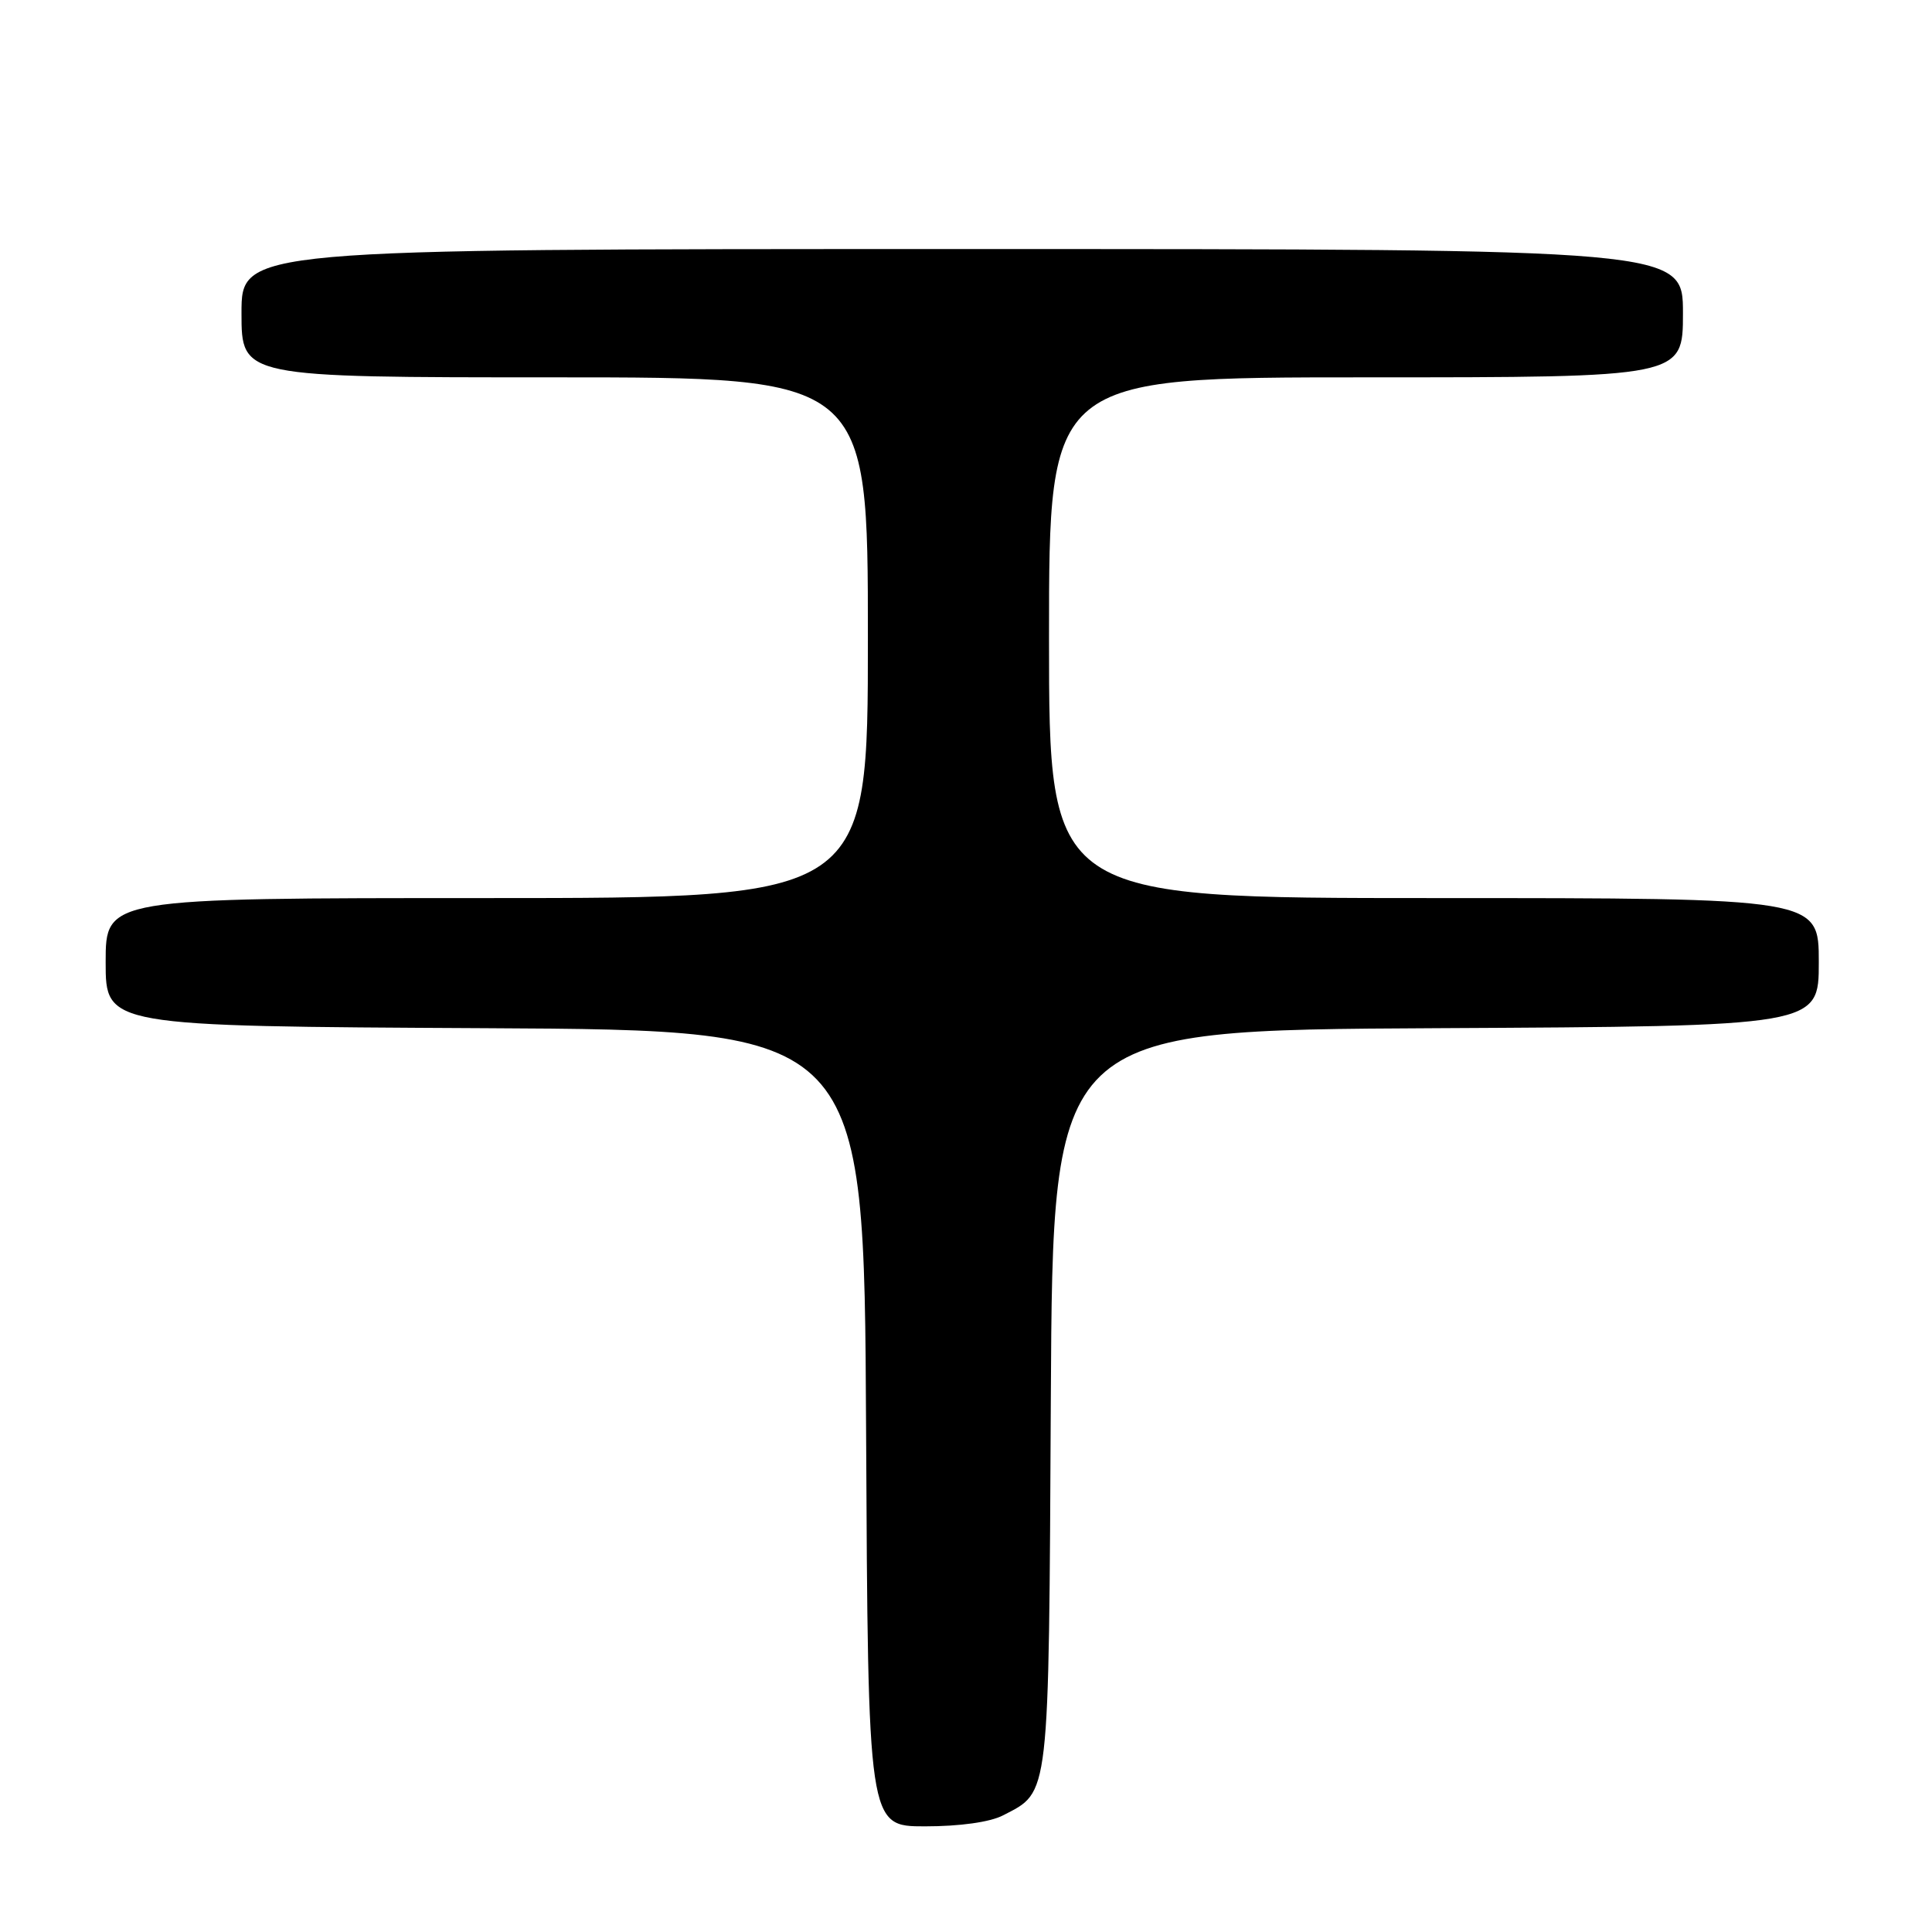 <?xml version="1.0" encoding="UTF-8" standalone="no"?>
<!DOCTYPE svg PUBLIC "-//W3C//DTD SVG 1.1//EN" "http://www.w3.org/Graphics/SVG/1.1/DTD/svg11.dtd" >
<svg xmlns="http://www.w3.org/2000/svg" xmlns:xlink="http://www.w3.org/1999/xlink" version="1.1" viewBox="0 0 256 256">
 <g >
 <path fill="currentColor"
d=" M 132.90 240.55 C 139.13 237.33 138.96 238.83 139.24 185.30 C 139.50 136.50 139.50 136.50 190.25 136.24 C 241.00 135.98 241.00 135.98 241.00 127.49 C 241.00 119.00 241.00 119.00 190.00 119.00 C 139.00 119.00 139.00 119.00 139.00 84.50 C 139.00 50.00 139.00 50.00 181.00 50.00 C 223.00 50.00 223.00 50.00 223.00 41.50 C 223.00 33.00 223.00 33.00 127.50 33.00 C 32.00 33.00 32.00 33.00 32.00 41.50 C 32.00 50.00 32.00 50.00 73.50 50.00 C 115.00 50.00 115.00 50.00 115.00 84.50 C 115.00 119.00 115.00 119.00 64.50 119.00 C 14.00 119.00 14.00 119.00 14.00 127.49 C 14.00 135.98 14.00 135.98 64.25 136.24 C 114.50 136.50 114.50 136.50 114.76 189.25 C 115.02 242.00 115.02 242.00 122.56 242.00 C 127.19 242.00 131.18 241.44 132.90 240.55 Z "/>
</g>
</svg>